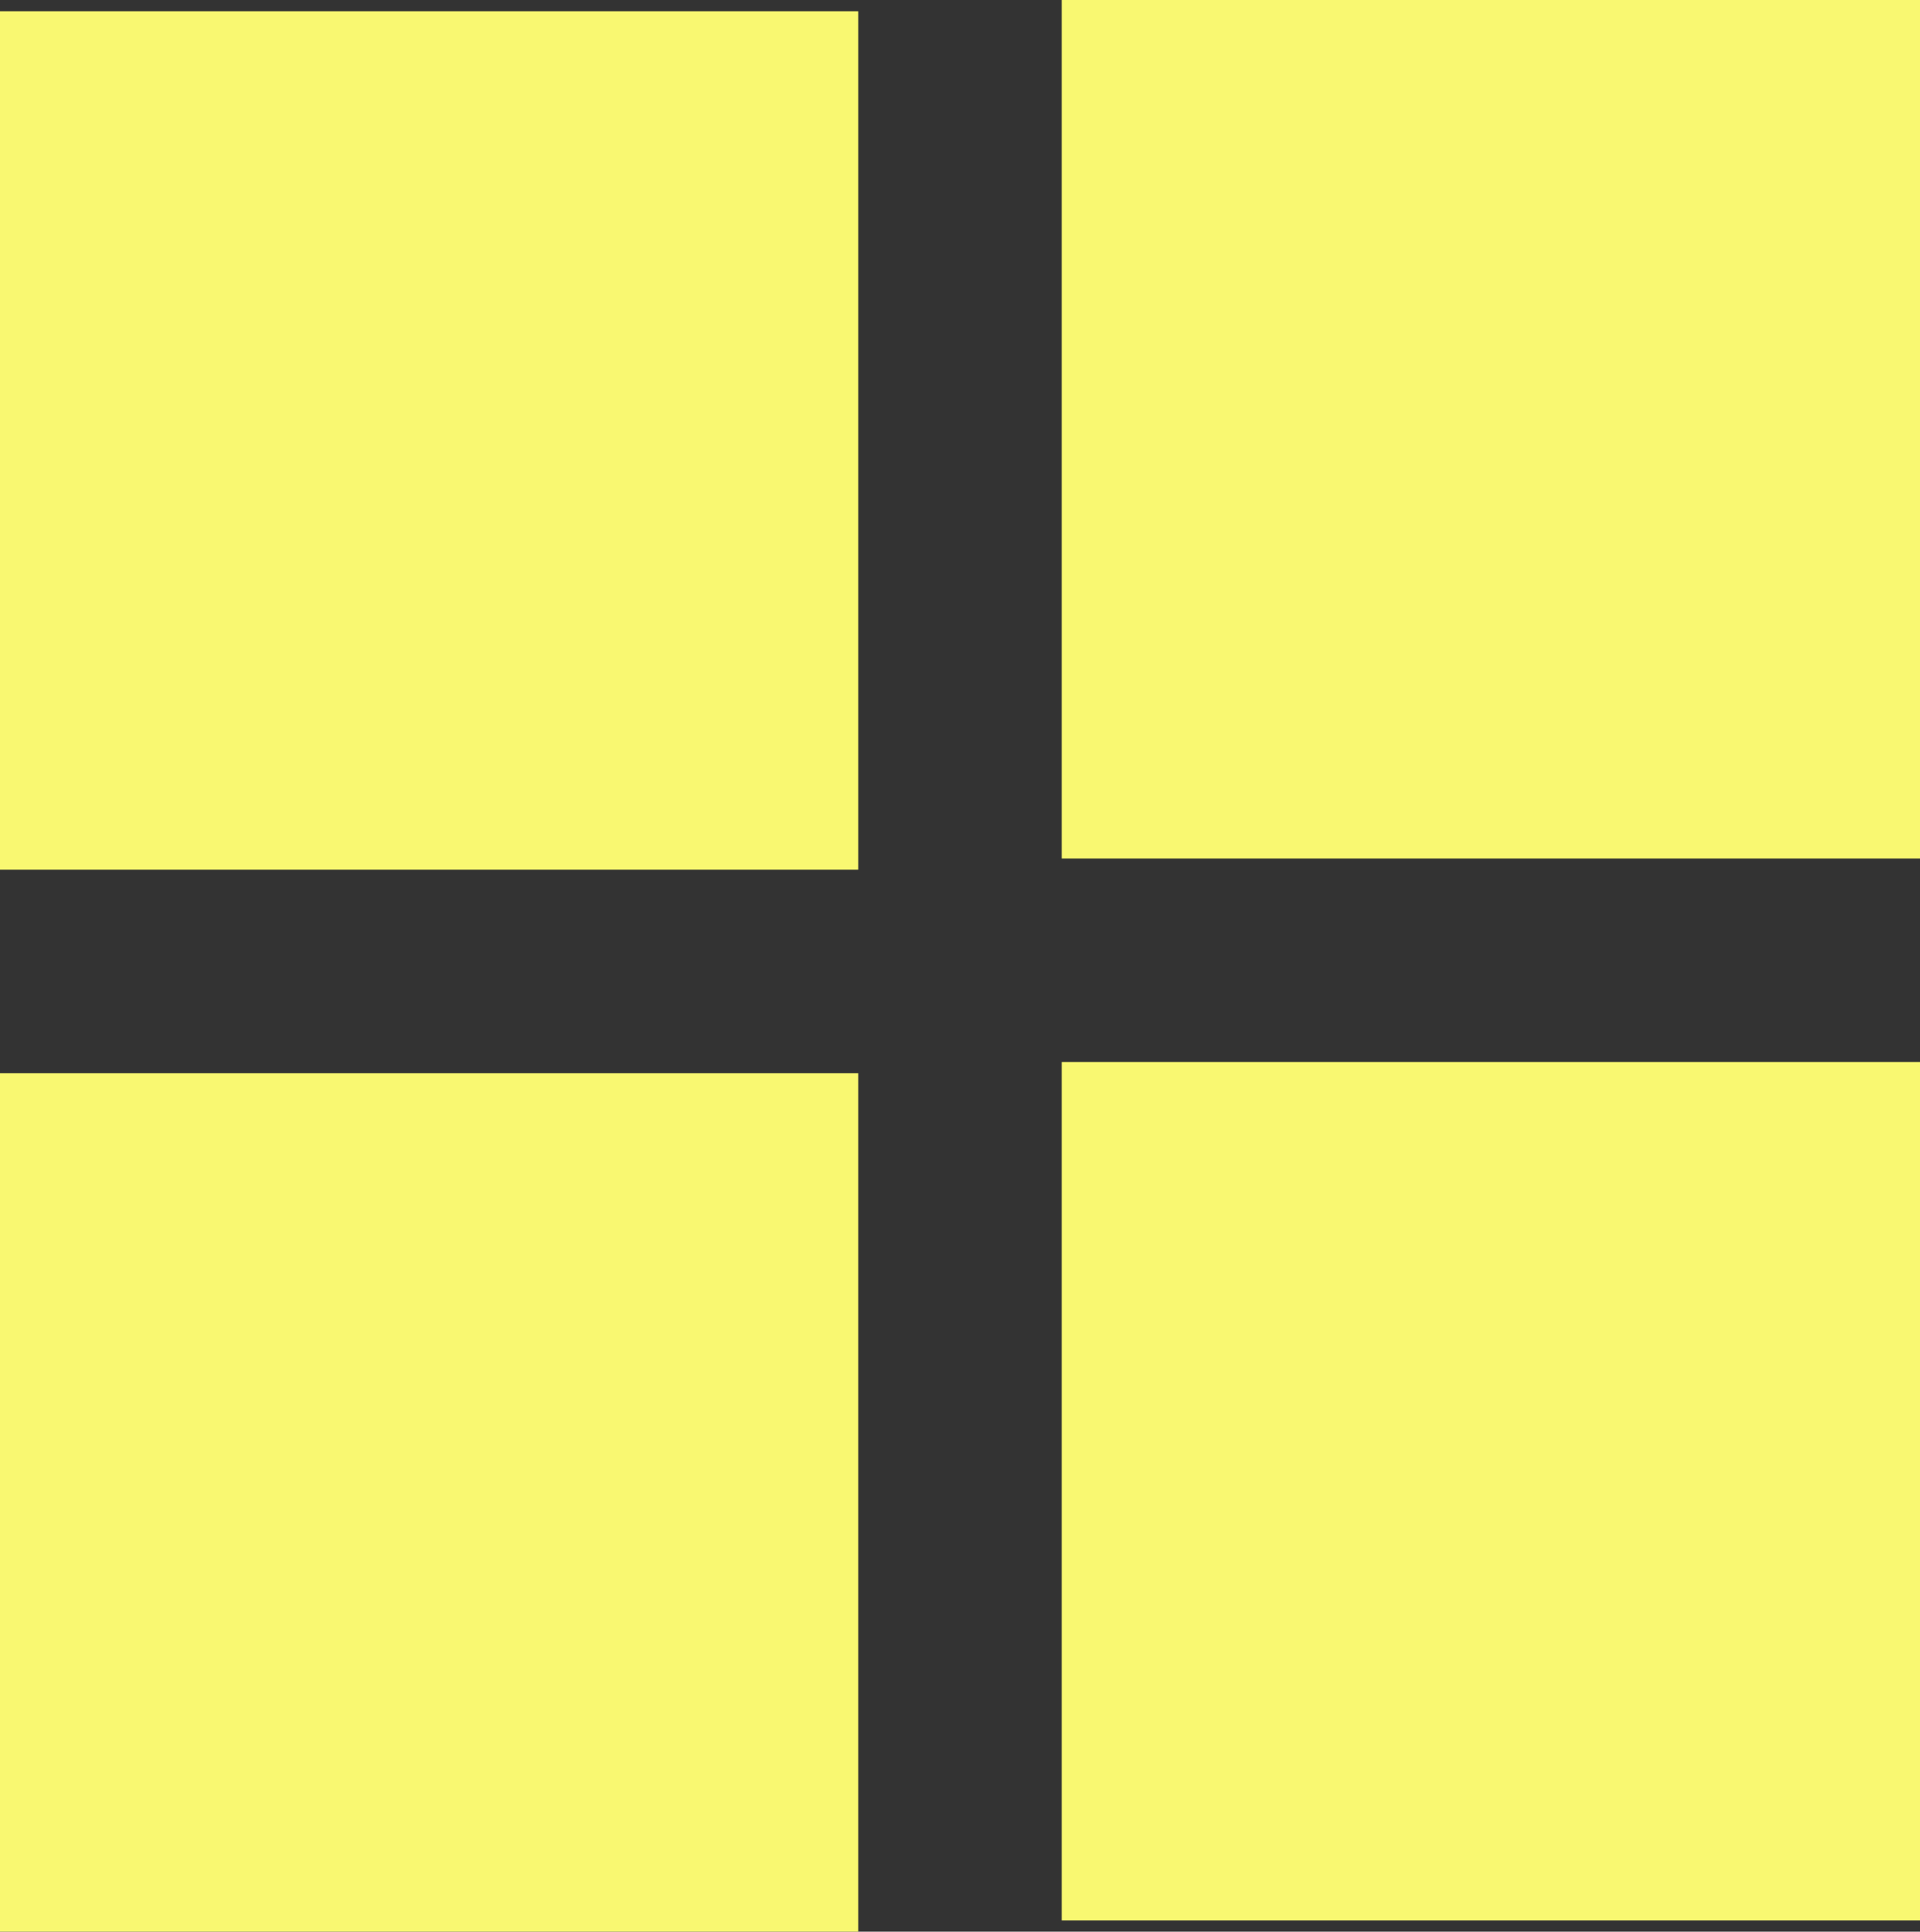 <svg xmlns="http://www.w3.org/2000/svg" viewBox="0 0 94 94.55"><rect x="0" y="0" width="94" height="94.55" fill="#333333" stroke="none"/><defs><style>.cls-1{fill:#f9f871;}</style></defs><title>Asset 3</title><g id="Layer_2" data-name="Layer 2"><g id="Layer_1-2" data-name="Layer 1"><rect class="cls-1" y="0.55" width="42.02" height="42.02"/><rect class="cls-1" x="51.98" width="42.02" height="42.02"/><rect class="cls-1" x="51.98" y="51.98" width="42.02" height="42.02"/><rect class="cls-1" y="52.53" width="42.02" height="42.02"/></g></g></svg>
